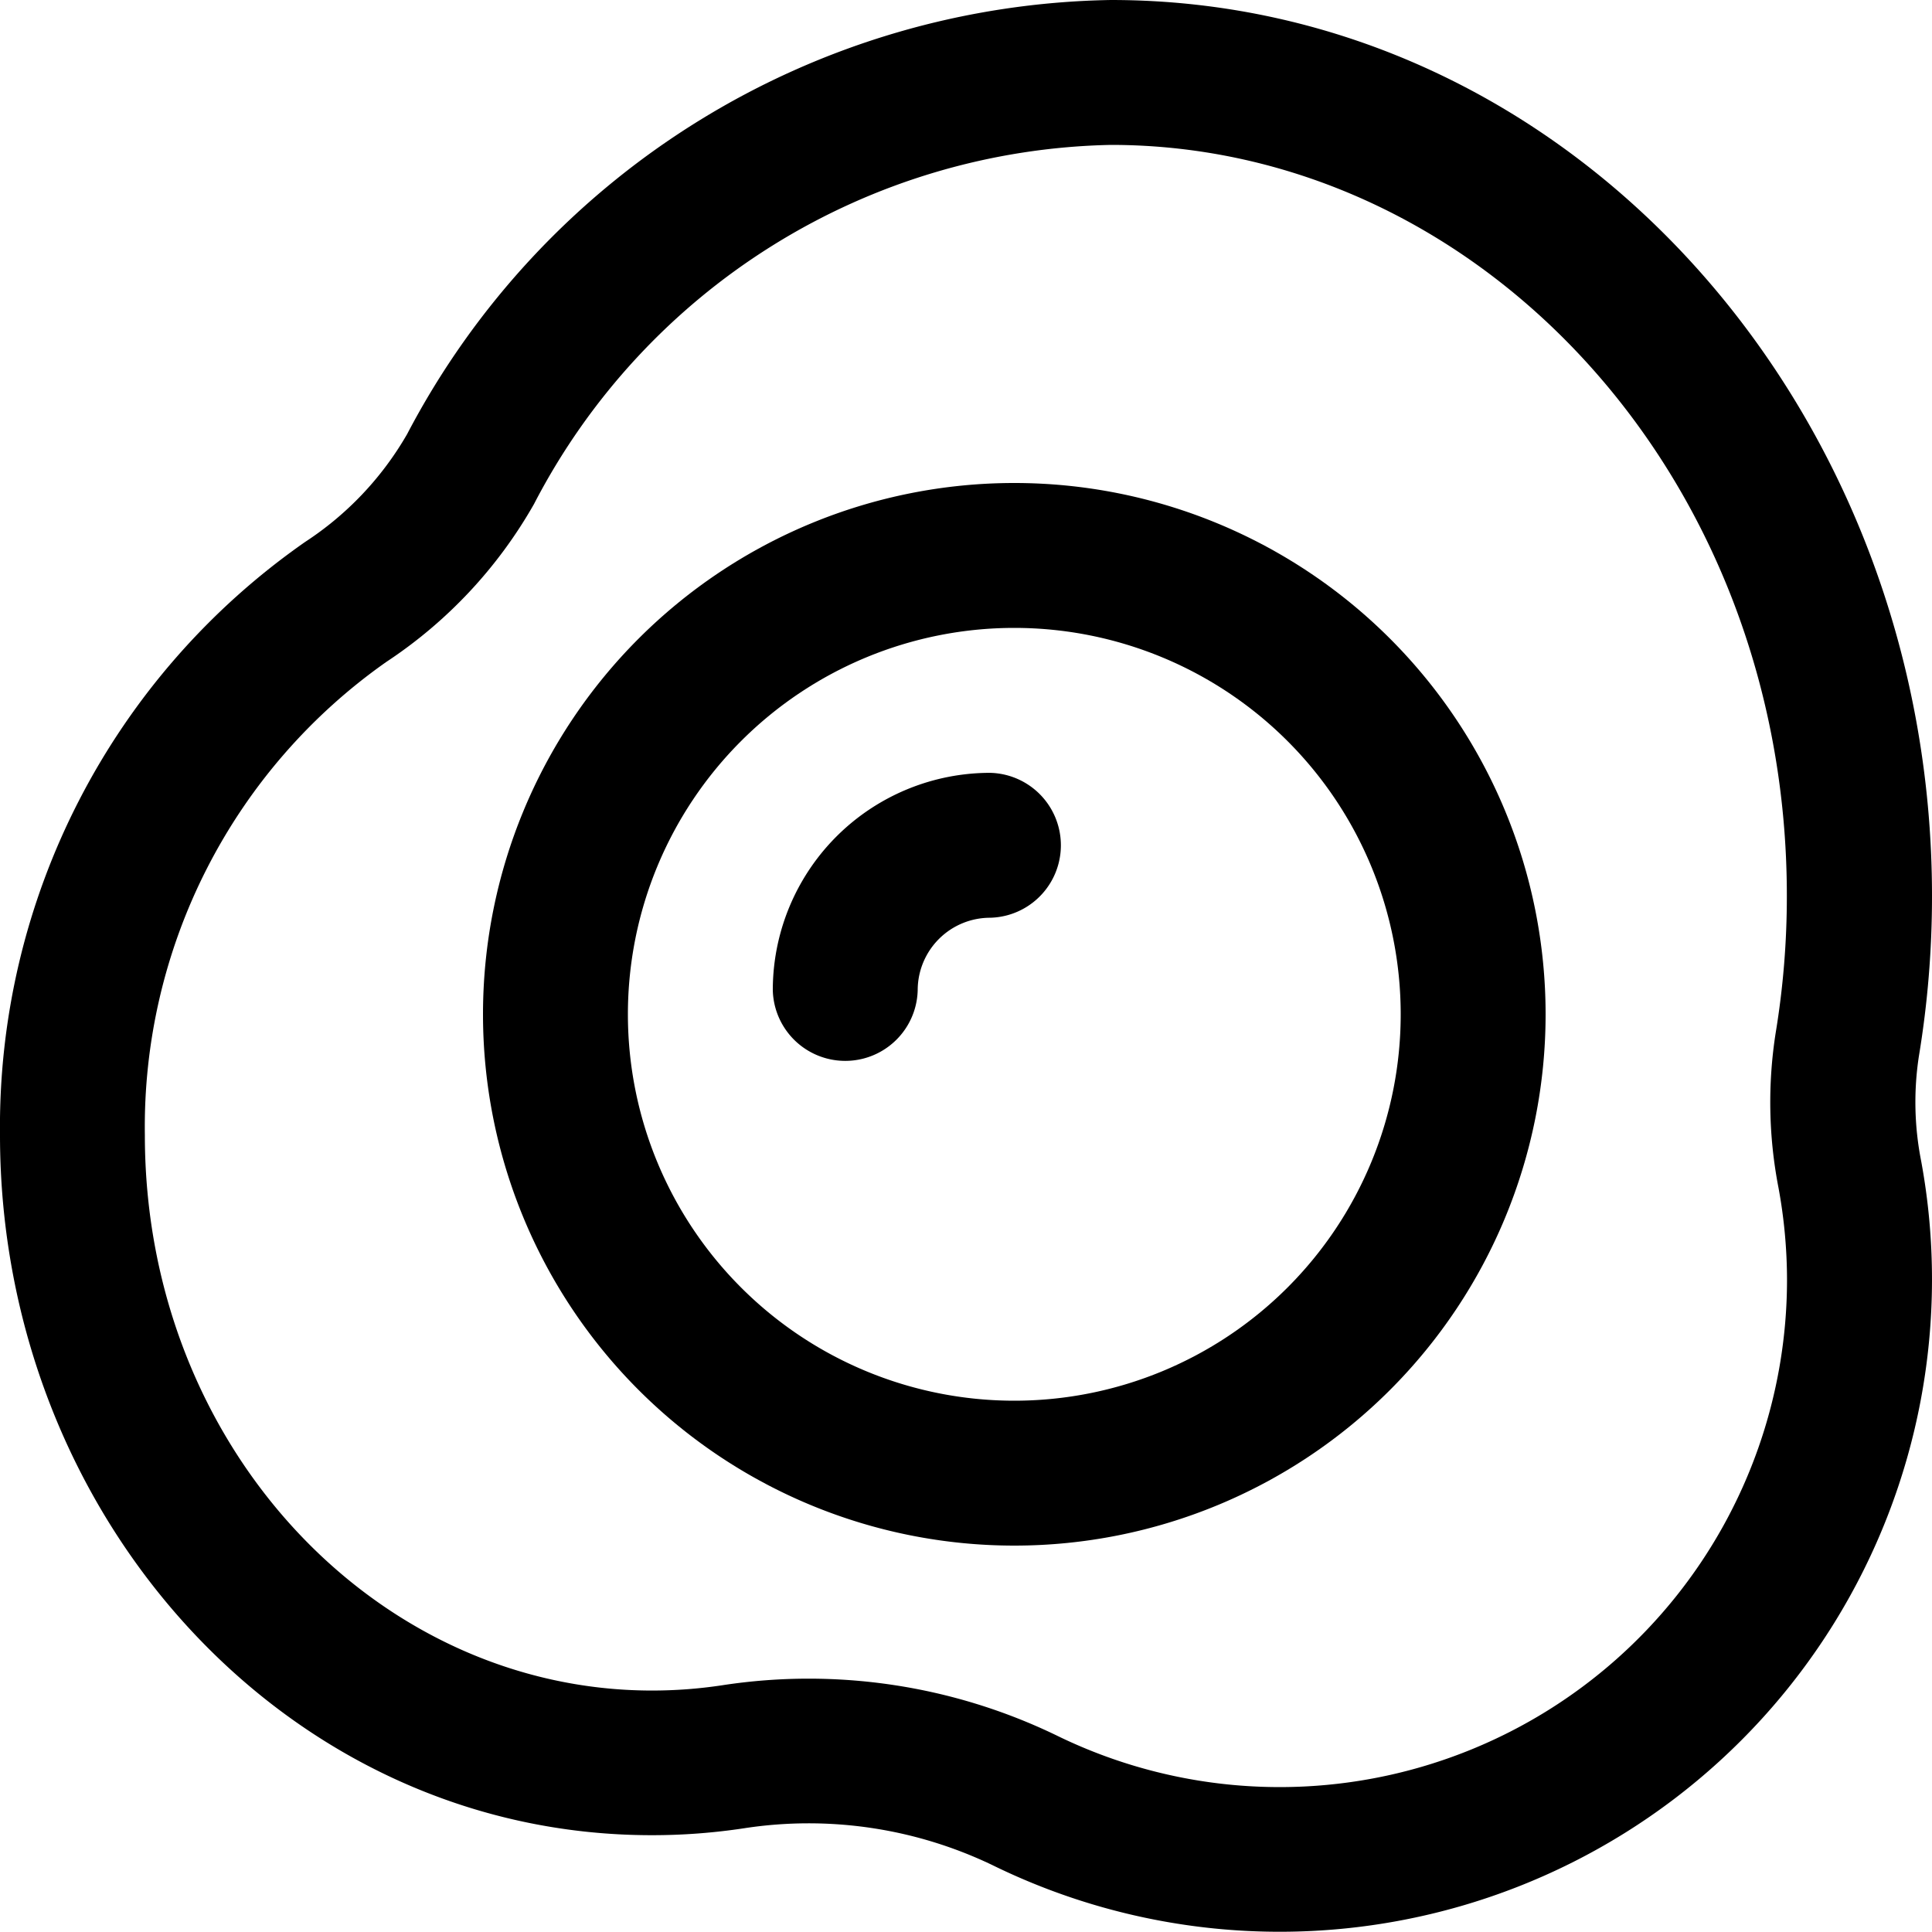 <svg xmlns="http://www.w3.org/2000/svg" xmlns:xlink="http://www.w3.org/1999/xlink" width="45" height="45" viewBox="0 0 45 45">
  <defs>
    <clipPath id="clip-path">
      <rect id="Rectangle_2026" data-name="Rectangle 2026" width="45" height="45" transform="translate(92 105)"/>
    </clipPath>
  </defs>
  <g id="Mask_Group_3538" data-name="Mask Group 3538" transform="translate(-92 -105)" clip-path="url(#clip-path)">
    <g id="_8675006_ic_fluent_food_egg_regular_icon" data-name="8675006_ic_fluent_food_egg_regular_icon" transform="translate(87.5 100.5)">
      <path id="Path_4456" data-name="Path 4456" d="M25.875,27.563a1.688,1.688,0,0,1,1.688-1.687,1.688,1.688,0,0,0,0-3.375A5.062,5.062,0,0,0,22.5,27.563a1.688,1.688,0,0,0,3.375,0Z"/>
      <path id="Path_4457" data-name="Path 4457" d="M15.75,28.125A12.375,12.375,0,1,1,28.125,40.5,12.375,12.375,0,0,1,15.75,28.125Zm12.375-9a9,9,0,1,0,9,9A9,9,0,0,0,28.125,19.125Z"/>
      <path id="Path_4458" data-name="Path 4458" d="M13.983,14.611A18.855,18.855,0,0,1,30.375,4.5C41.085,4.5,49.5,14,49.5,25.369a22.84,22.84,0,0,1-.306,3.736,7.072,7.072,0,0,0,.053,2.435,15.194,15.194,0,0,1-21.636,16.4,9.894,9.894,0,0,0-5.775-.857,14.253,14.253,0,0,1-2.149.162C11.175,47.25,4.5,39.817,4.5,30.938a16.608,16.608,0,0,1,7.108-13.816A7.418,7.418,0,0,0,13.983,14.611ZM30.375,7.875a15.484,15.484,0,0,0-13.438,8.367,10.784,10.784,0,0,1-3.44,3.676,13.235,13.235,0,0,0-5.623,11.02c0,7.275,5.413,12.938,11.813,12.938a10.9,10.9,0,0,0,1.641-.124A13.266,13.266,0,0,1,29.1,44.917a11.818,11.818,0,0,0,17.023-10.6,11.9,11.9,0,0,0-.2-2.16,10.434,10.434,0,0,1-.064-3.6,19.494,19.494,0,0,0,.26-3.185C46.125,15.552,38.926,7.875,30.375,7.875Z"/>
    </g>
  </g>
</svg>
